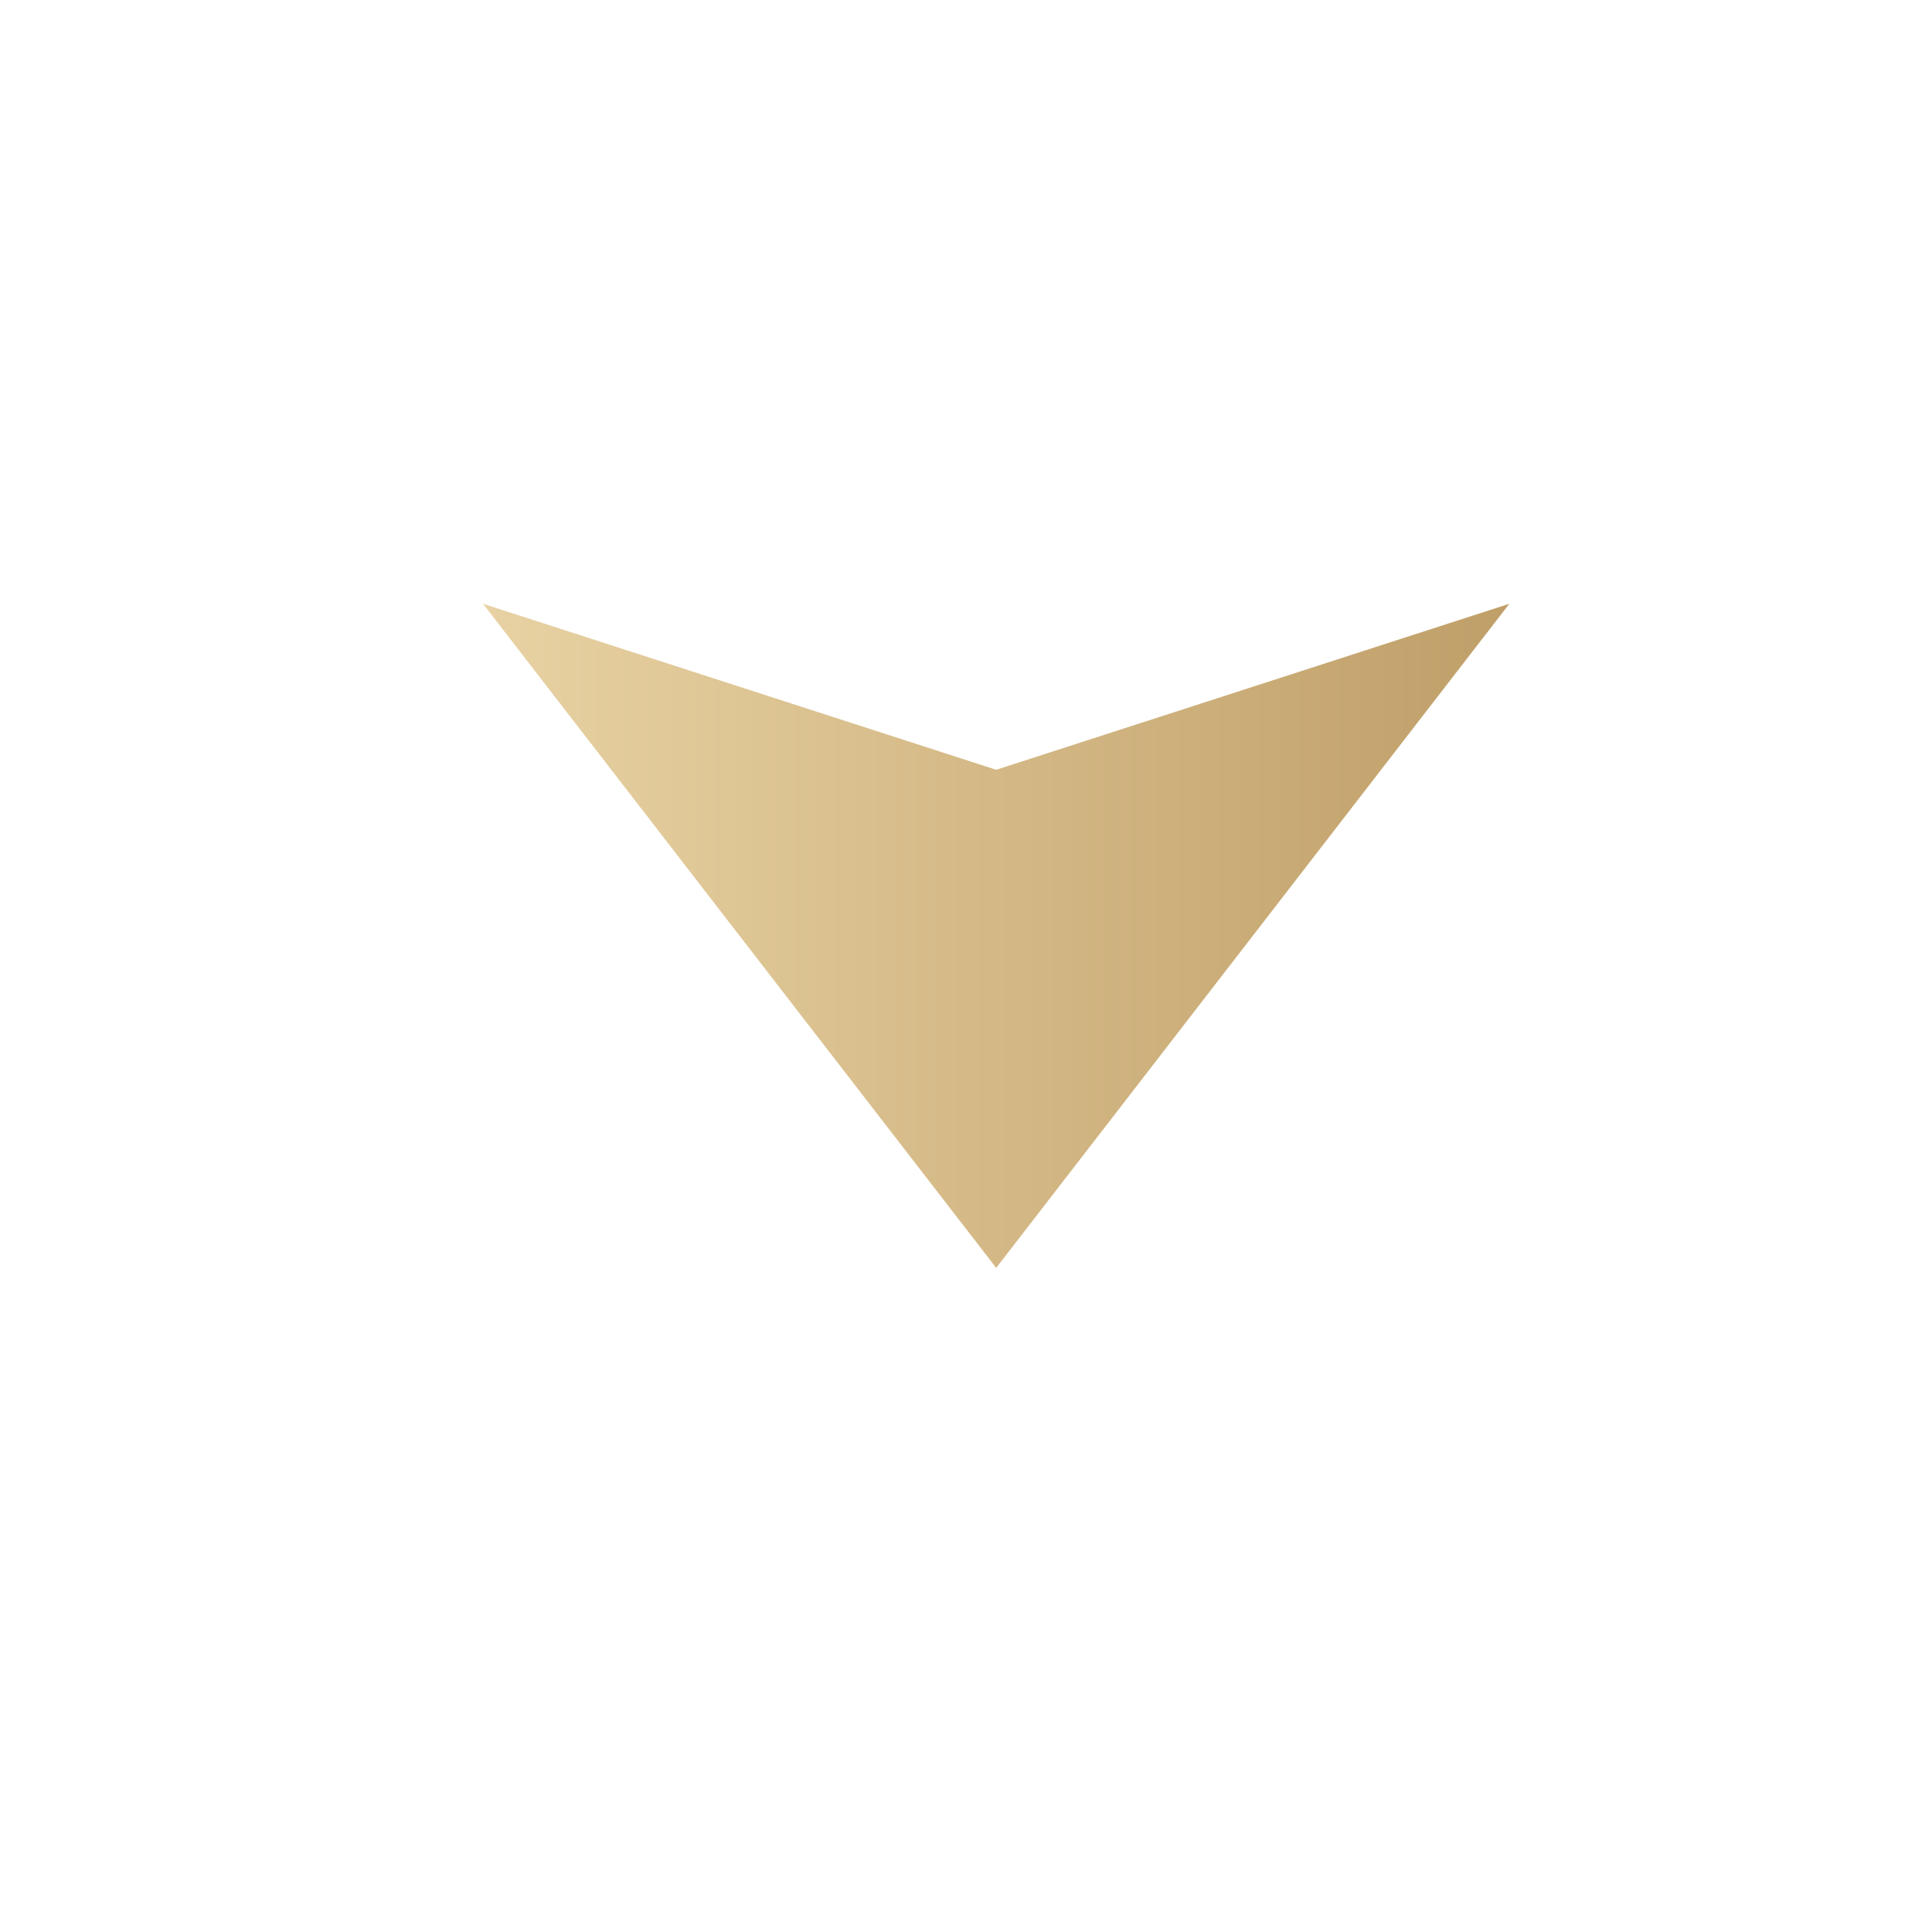 <svg width="32" height="32" viewBox="0 0 32 32" fill="none" xmlns="http://www.w3.org/2000/svg">
<path d="M16.5 21L8 10L16.5 12.75L25 10L16.5 21Z" fill="url(#paint0_linear_148_1707)"/>
<defs>
<linearGradient id="paint0_linear_148_1707" x1="25.693" y1="15.642" x2="8" y2="15.642" gradientUnits="userSpaceOnUse">
<stop stop-color="#BE9D66"/>
<stop offset="1" stop-color="#E8D2A3"/>
</linearGradient>
</defs>
</svg>
